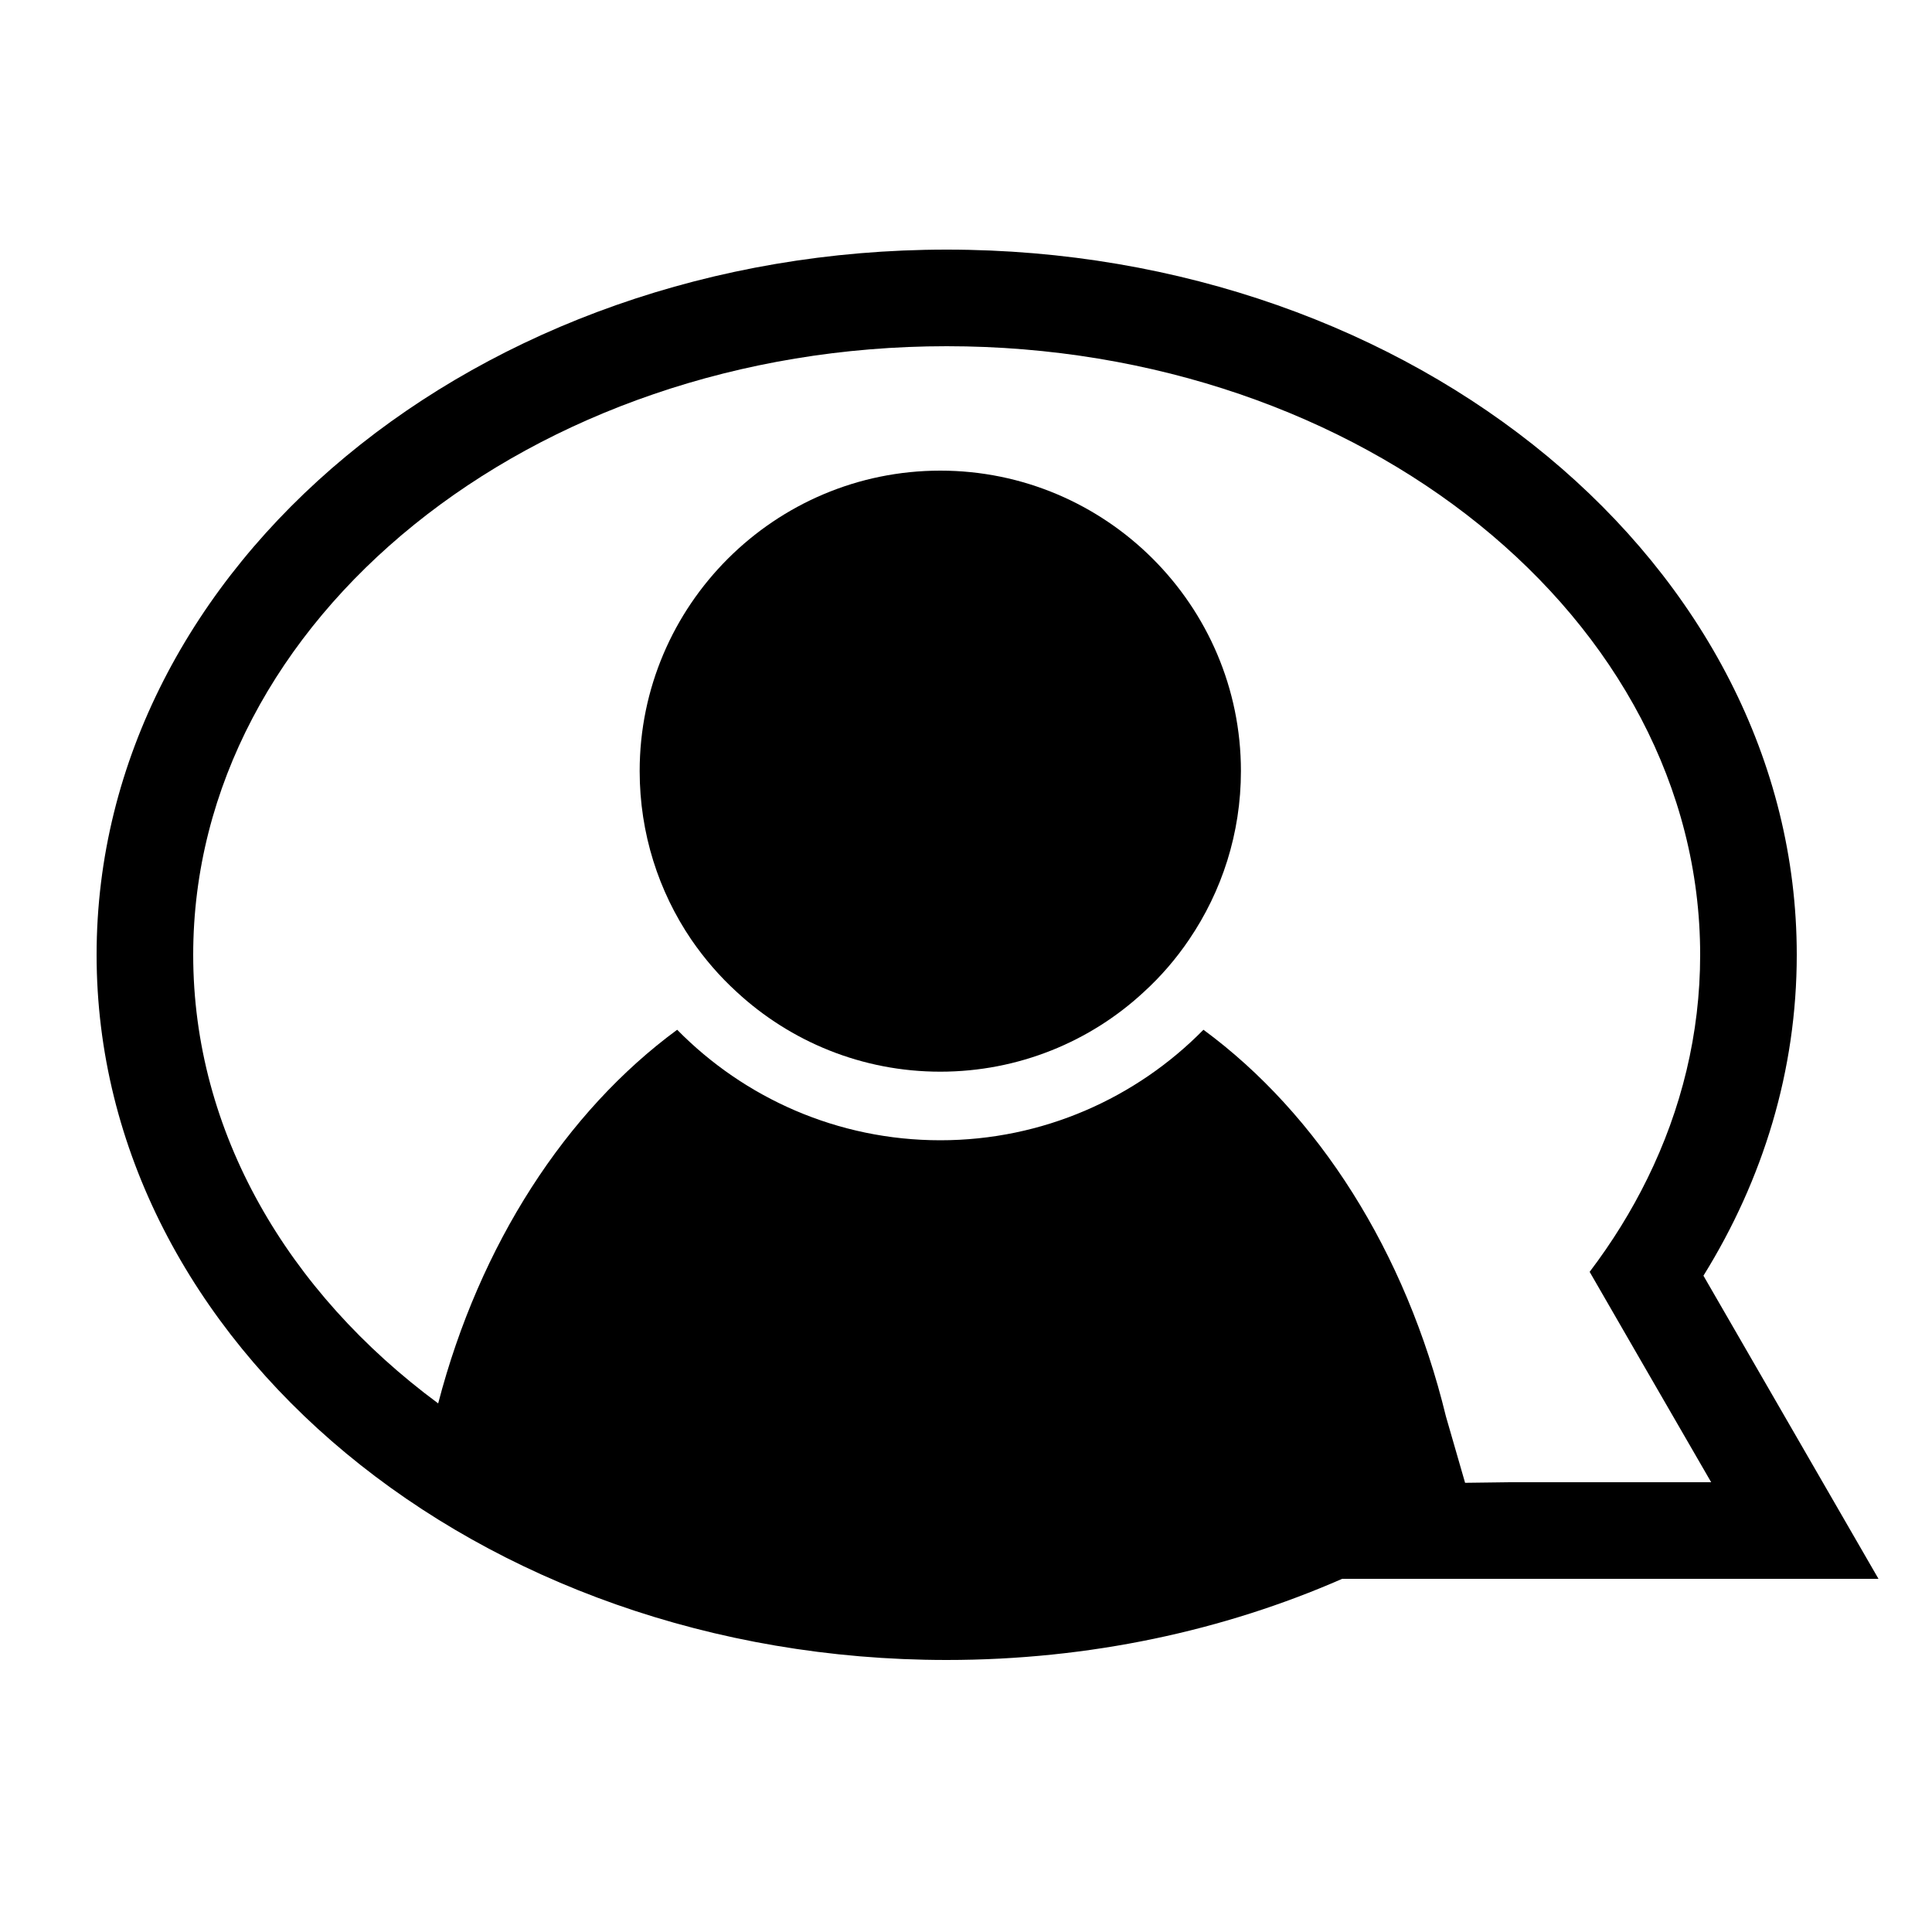 <svg xmlns="http://www.w3.org/2000/svg" xmlns:xlink="http://www.w3.org/1999/xlink" version="1.1" id="Layer_1" x="0px" y="0px" width="100px" height="100px" viewBox="0 0 100 100" enable-background="new 0 0 100 100" xml:space="preserve">
<g id="XMLID_21_">
	<g id="XMLID_22_">
		<g id="XMLID_23_">
			<g id="XMLID_24_">
				<g id="XMLID_25_">
					<g>
						<g id="XMLID_26_">
							<g>
								<path d="M22.68,72.64c2.141-8.22,6.6-15.1,12.37-19.34c3.47,3.53,8.3,5.72,13.62,5.72c5.311,0,10.15-2.189,13.62-5.72          c5.93,4.36,10.479,11.49,12.55,20.01l0.993,3.44l2.327-0.03h10.41l-3.63-6.279l-2.66-4.61c1.16-1.53,2.16-3.14,2.989-4.83          C87.03,57.42,88,53.51,88,49.42c0-17.37-17.49-31.5-39-31.5c-21.5,0-39,14.13-39,31.5C10,58.6,14.891,66.88,22.68,72.64z           M88.17,66.03L97.23,81.72H69.47c-6.12,2.681-13.08,4.2-20.47,4.2c-24.26,0-44-16.38-44-36.5c0-20.13,19.74-36.5,44-36.5          s44,16.37,44,36.5C93,55.4,91.26,61.05,88.17,66.03z"/>
								<path d="M64.23,39.91c0,3.23-0.99,6.23-2.681,8.72c-0.67,0.99-1.46,1.91-2.35,2.72c-2.76,2.561-6.48,4.12-10.53,4.12          s-7.76-1.56-10.529-4.12c-0.891-0.81-1.681-1.729-2.361-2.72c-1.689-2.49-2.67-5.49-2.67-8.72          c0-8.58,6.99-15.55,15.561-15.55S64.23,31.33,64.23,39.91z"/>
							</g>
						</g>
					</g>
				</g>
			</g>
		</g>
	</g>
</g>
</svg>